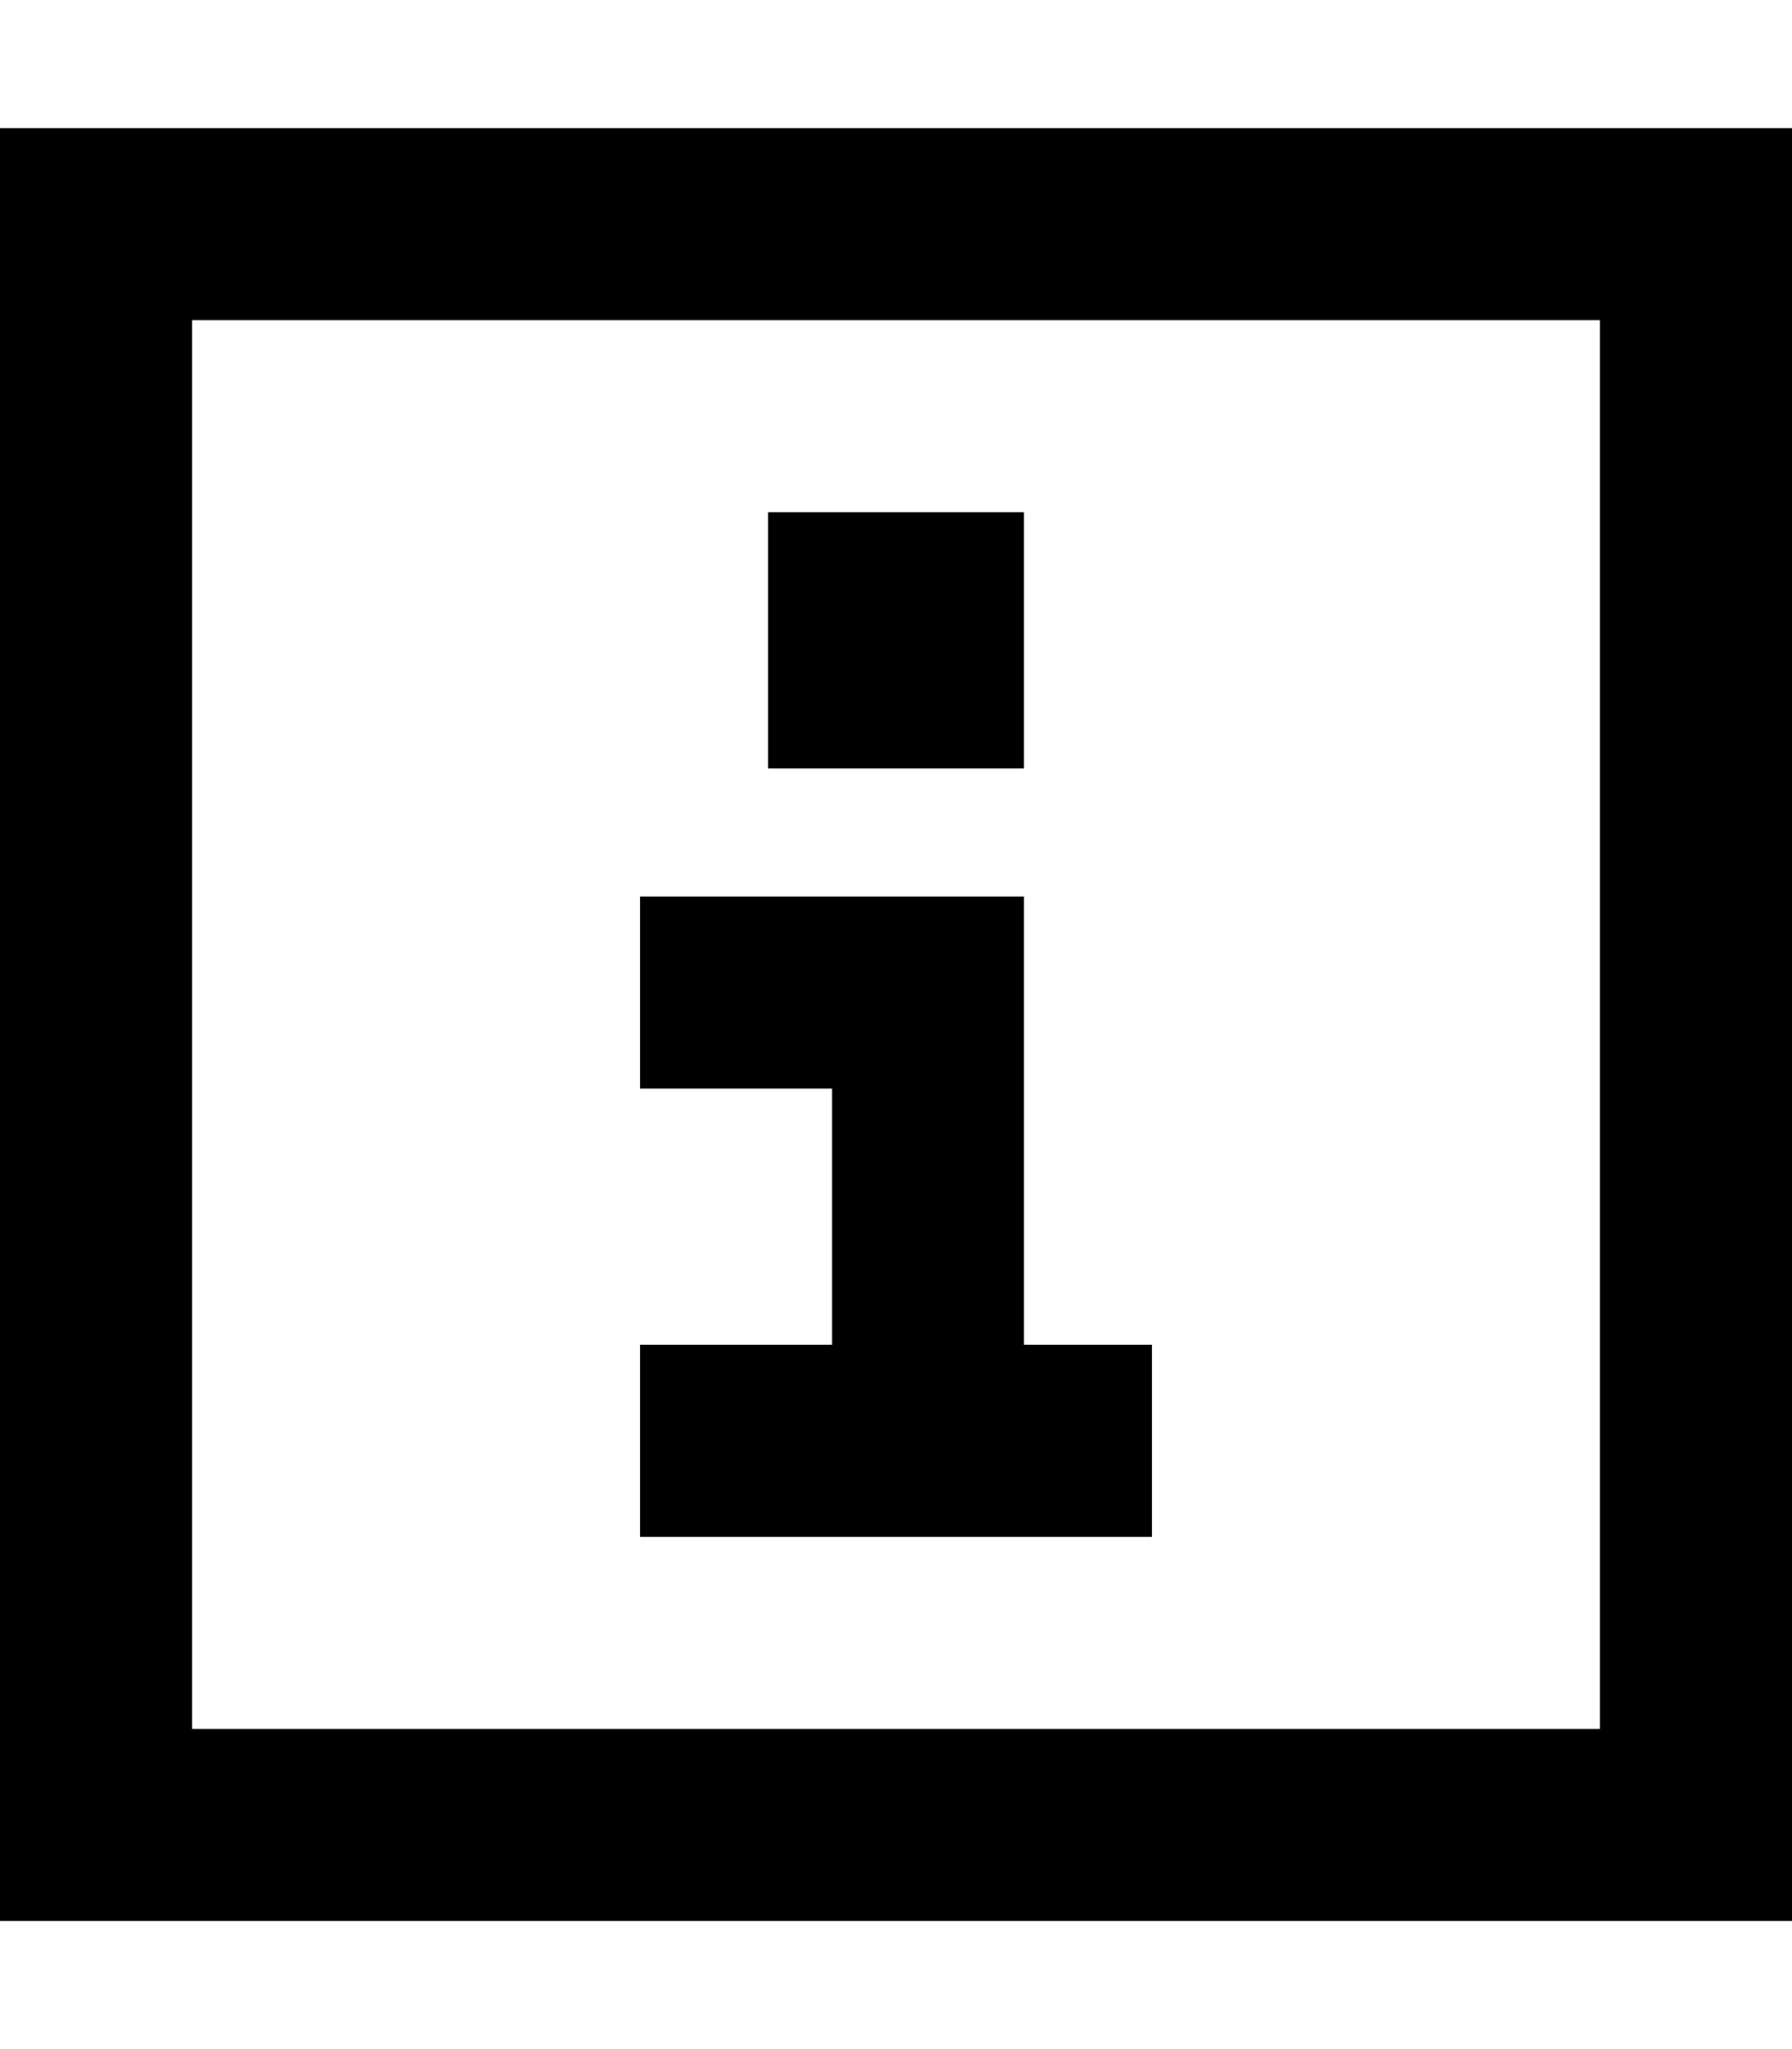 <svg xmlns="http://www.w3.org/2000/svg" viewBox="0 0 448 512"><!--! Font Awesome Pro 7.1.0 by @fontawesome - https://fontawesome.com License - https://fontawesome.com/license (Commercial License) Copyright 2025 Fonticons, Inc. --><path fill="currentColor" d="M48 80l0 352 352 0 0-352-352 0zM0 32l448 0 0 448-448 0 0-448zM184 336l24 0 0-64-48 0 0-48 96 0 0 112 32 0 0 48-128 0 0-48 24 0zm72-208l0 64-64 0 0-64 64 0z"/></svg>